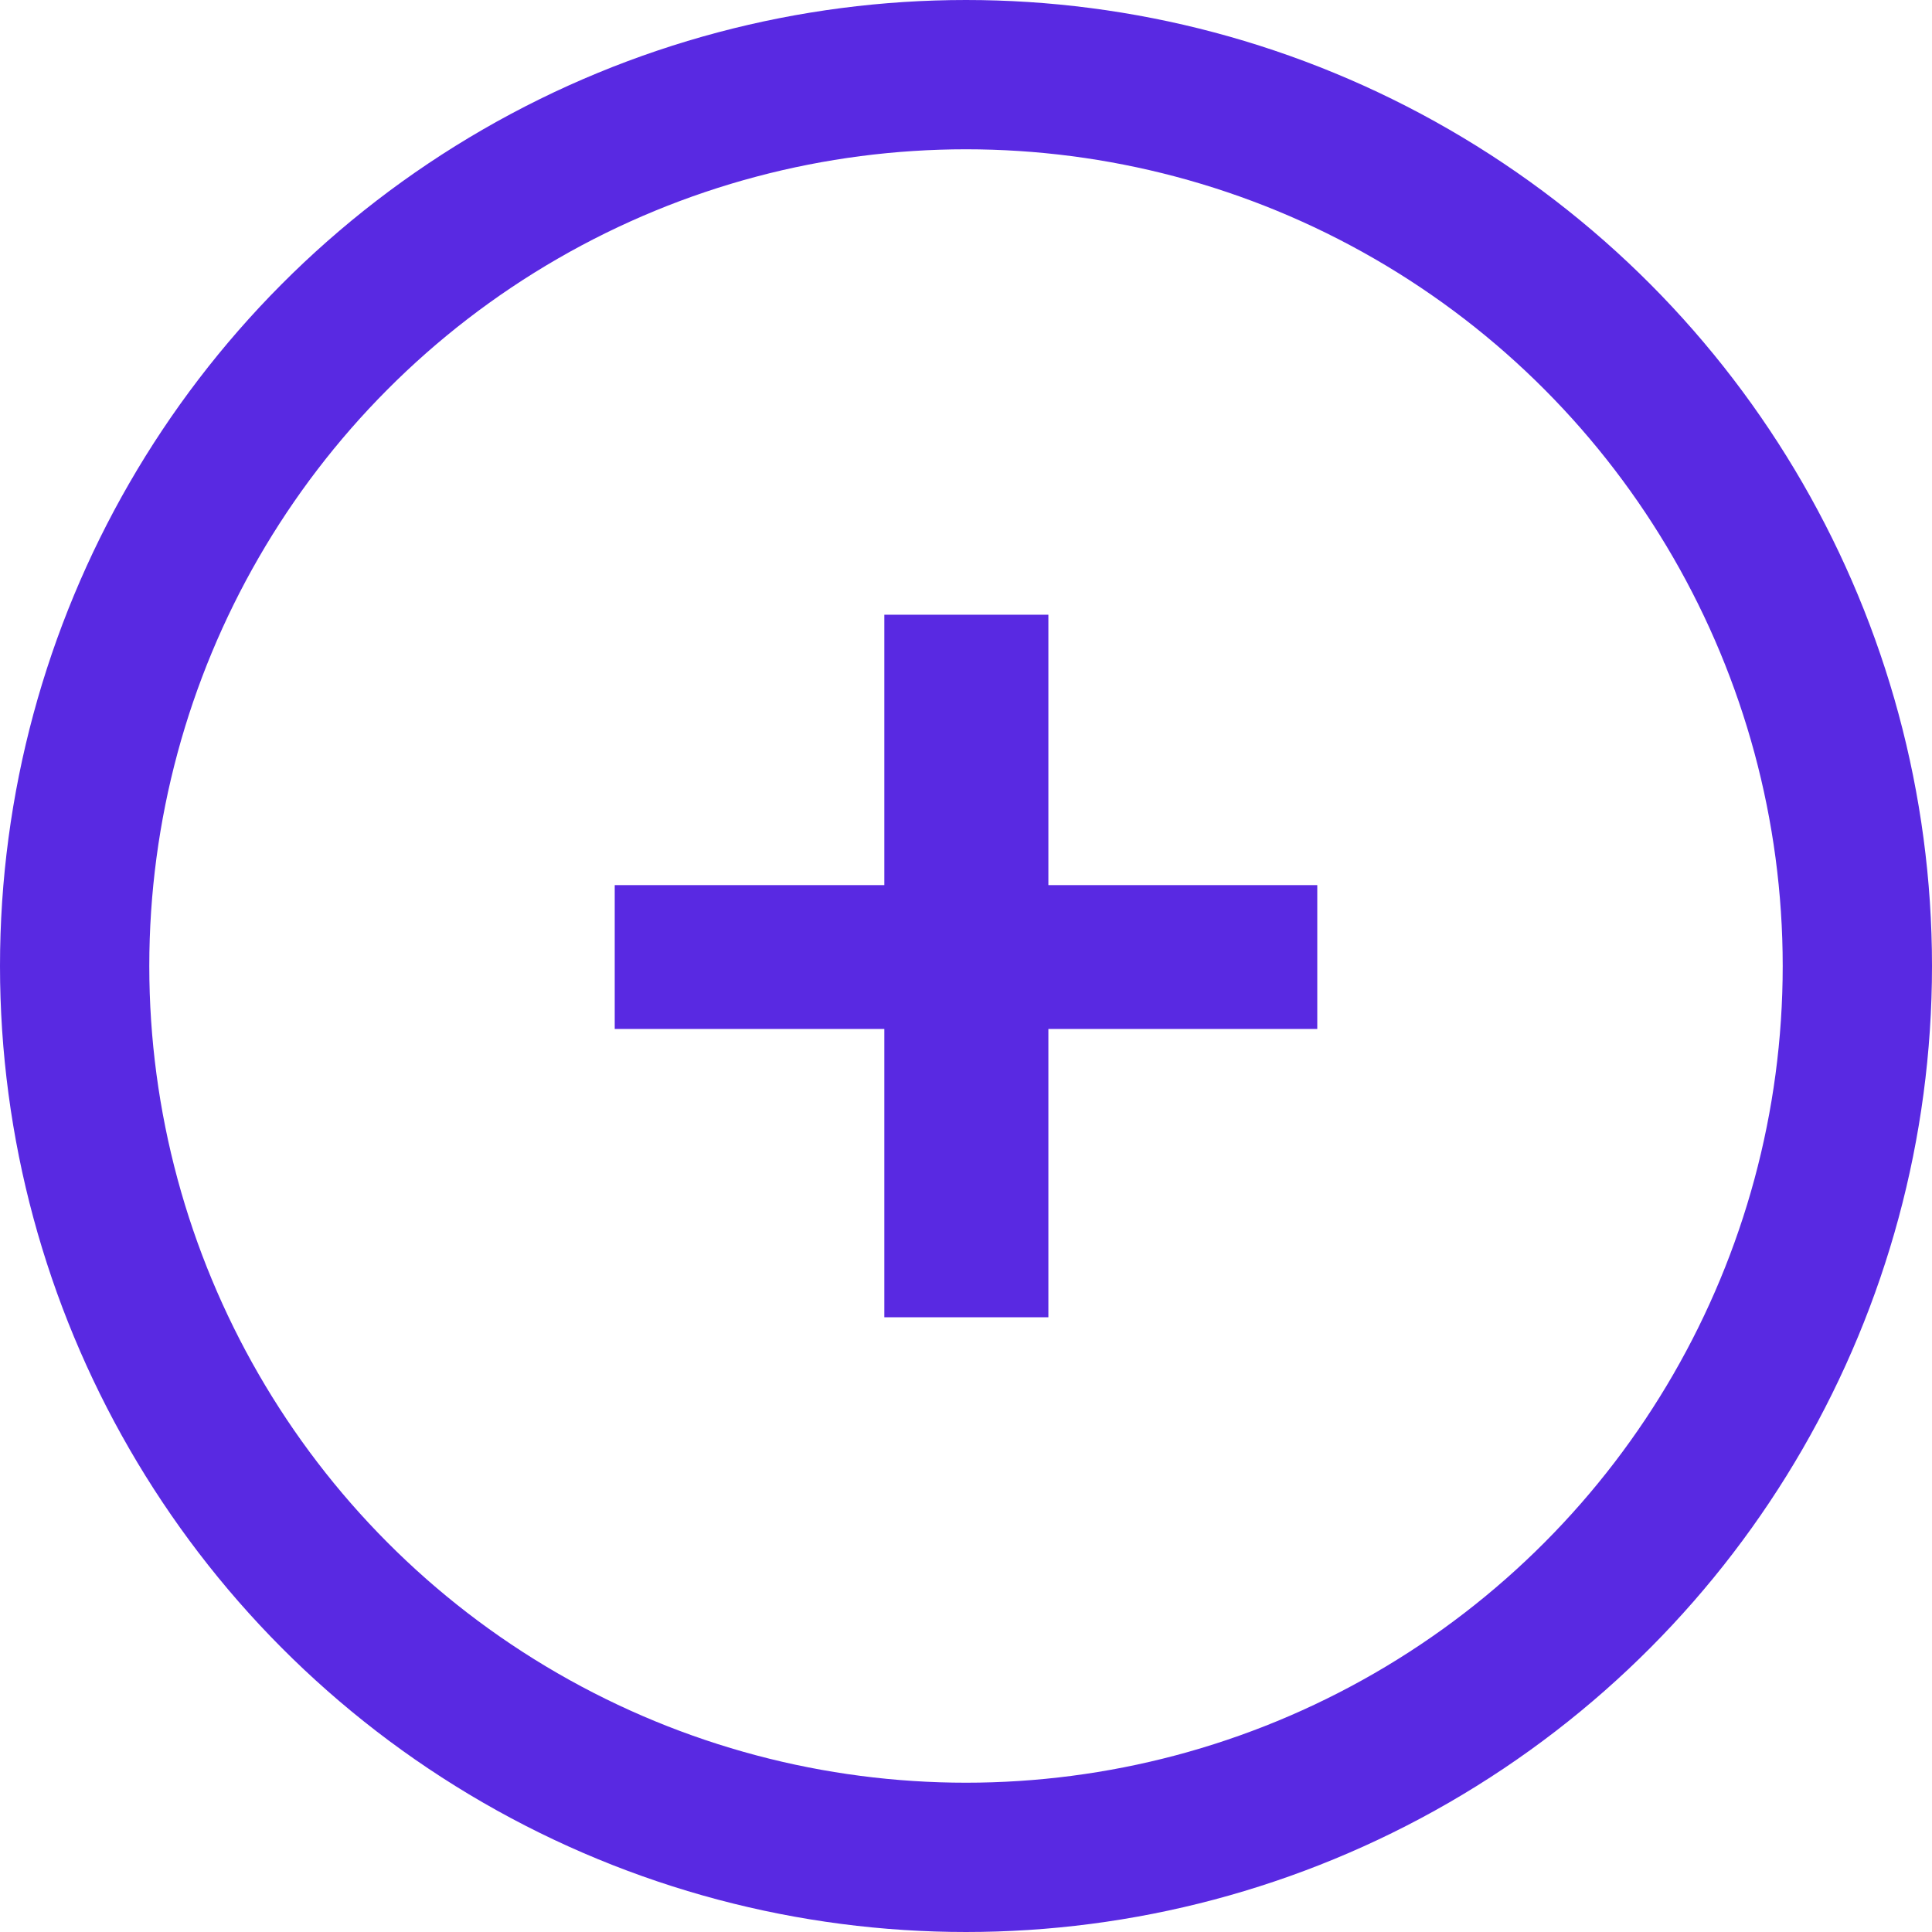 <svg width="22" height="22" viewBox="0 0 22 22" fill="none" xmlns="http://www.w3.org/2000/svg">
<circle cx="11" cy="11" r="10.15" stroke="#5929E2" stroke-width="1.7"/>
<path d="M15 10.079V11.717H7V10.079H15ZM11.938 7V15H10.07V7H11.938Z" fill="#5929E2"/>
</svg>
